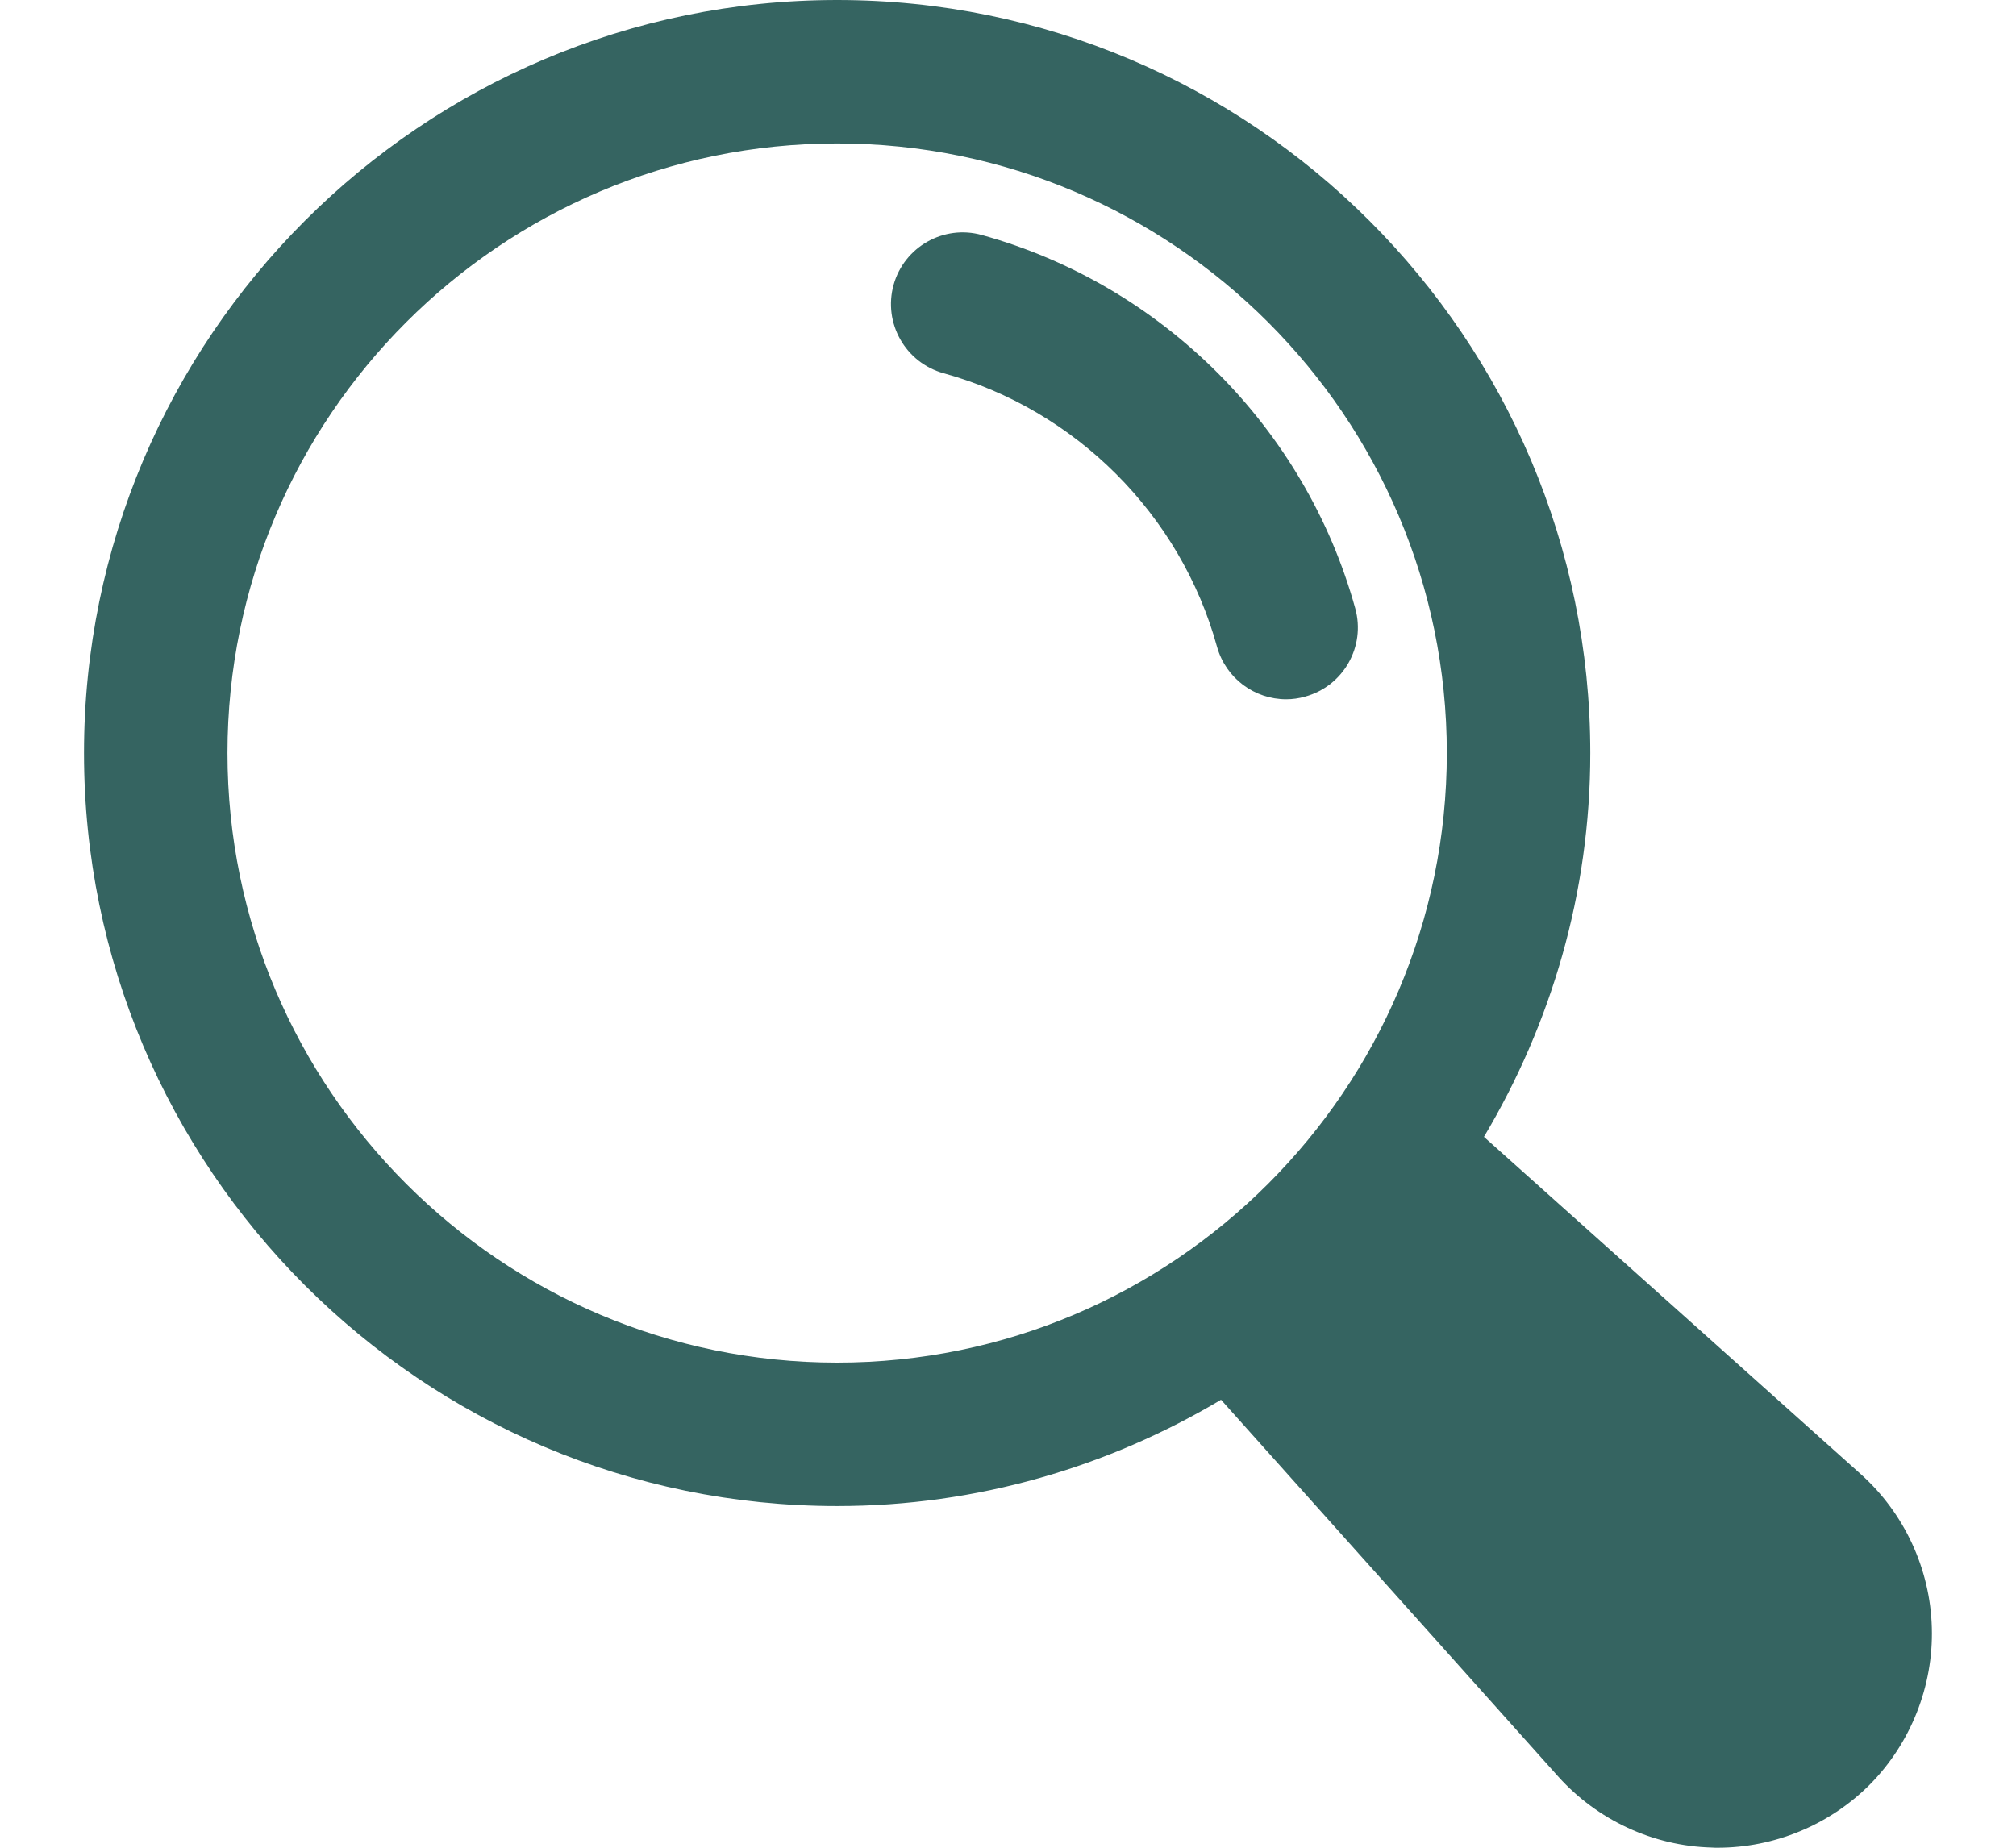 <svg width="12" height="11" viewBox="0 0 12 11" fill="none" xmlns="http://www.w3.org/2000/svg">
<path d="M11.075 8.775L8.833 6.768C9.232 6.098 9.466 5.318 9.466 4.483C9.466 2.011 7.455 0 4.983 0C2.511 0 0.5 2.011 0.5 4.483C0.5 6.955 2.511 8.966 4.983 8.966C5.818 8.966 6.598 8.732 7.268 8.333L9.274 10.575C9.507 10.835 9.84 10.99 10.189 10.999C10.201 11 10.213 11 10.224 11C10.561 11 10.888 10.865 11.127 10.627C11.373 10.38 11.509 10.038 11.499 9.69C11.49 9.341 11.335 9.007 11.075 8.775H11.075ZM1.354 4.483C1.354 2.482 2.982 0.854 4.983 0.854C6.984 0.854 8.612 2.482 8.612 4.483C8.612 6.484 6.984 8.112 4.983 8.112C2.982 8.112 1.354 6.484 1.354 4.483Z" fill="#356461"/>
<path d="M7.769 4.147C7.997 4.084 8.13 3.849 8.067 3.622C7.77 2.548 6.918 1.696 5.844 1.399C5.618 1.336 5.382 1.469 5.319 1.696C5.256 1.923 5.389 2.159 5.617 2.222C6.403 2.439 7.027 3.063 7.244 3.85C7.297 4.039 7.468 4.163 7.656 4.163C7.693 4.163 7.731 4.158 7.769 4.147Z" fill="#356461"/>
</svg>
